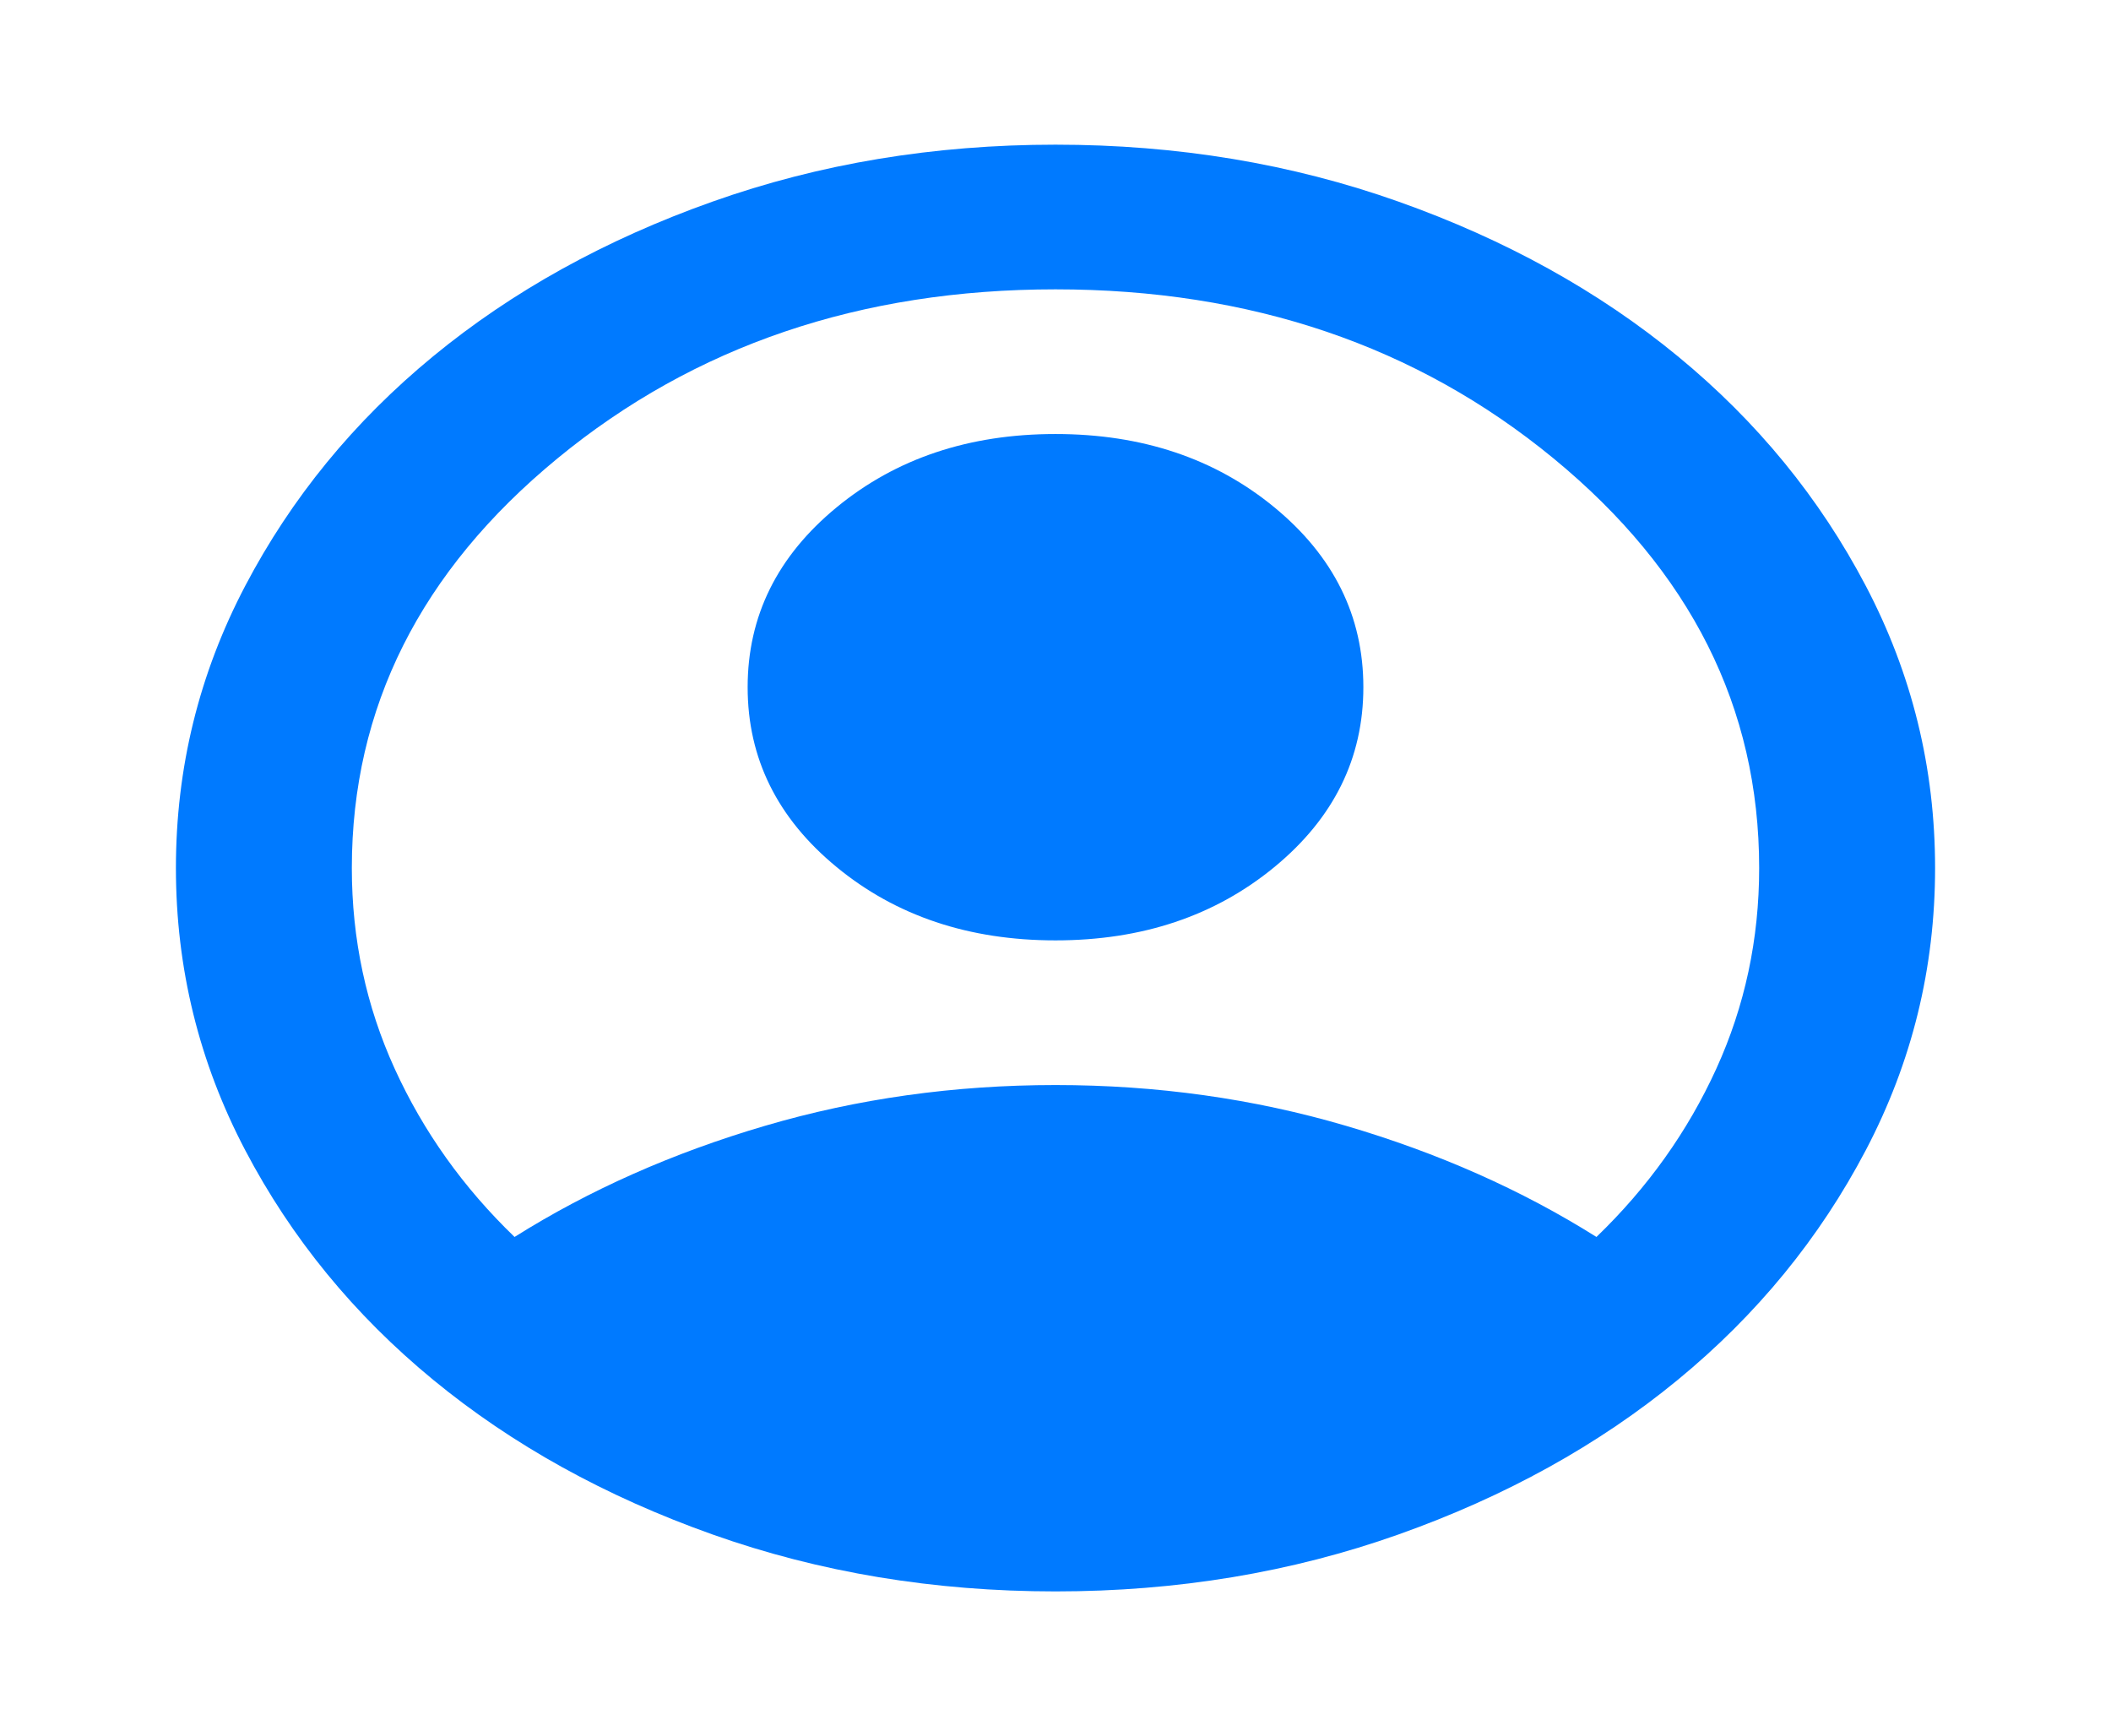 <svg width="2478" height="2038" viewBox="0 0 2478 2038" fill="none" xmlns="http://www.w3.org/2000/svg">
<path d="M604.013 1452.08C691.775 1396.88 789.863 1353.36 898.275 1321.52C1006.69 1289.67 1120.26 1273.75 1239 1273.75C1357.74 1273.75 1471.31 1289.67 1579.72 1321.52C1688.14 1353.36 1786.22 1396.88 1873.99 1452.08C1934.22 1394.05 1981.11 1328.24 2014.67 1254.64C2048.22 1181.05 2065 1102.5 2065 1019C2065 830.769 1984.55 670.488 1823.65 538.16C1662.76 405.832 1467.87 339.667 1239 339.667C1010.13 339.667 815.245 405.832 654.347 538.16C493.449 670.488 413 830.769 413 1019C413 1102.5 429.778 1181.05 463.334 1254.64C496.891 1328.24 543.783 1394.05 604.013 1452.08ZM1239 1103.92C1137.47 1103.92 1051.86 1075.26 982.166 1017.94C912.472 960.62 877.625 890.21 877.625 806.709C877.625 723.208 912.472 652.798 982.166 595.479C1051.86 538.16 1137.47 509.501 1239 509.501C1340.53 509.501 1426.14 538.16 1495.83 595.479C1565.53 652.798 1600.38 723.208 1600.38 806.709C1600.38 890.21 1565.53 960.62 1495.83 1017.94C1426.14 1075.26 1340.53 1103.92 1239 1103.92ZM1239 1868.17C1096.17 1868.17 961.946 1845.88 836.325 1801.3C710.704 1756.71 601.431 1696.21 508.506 1619.79C415.581 1543.36 342.016 1453.49 287.809 1350.18C233.603 1246.86 206.5 1136.47 206.5 1019C206.5 901.533 233.603 791.141 287.809 687.826C342.016 584.51 415.581 494.64 508.506 418.215C601.431 341.79 710.704 281.287 836.325 236.706C961.946 192.125 1096.17 169.834 1239 169.834C1381.83 169.834 1516.05 192.125 1641.68 236.706C1767.3 281.287 1876.57 341.79 1969.49 418.215C2062.42 494.64 2135.98 584.51 2190.19 687.826C2244.4 791.141 2271.5 901.533 2271.5 1019C2271.5 1136.47 2244.4 1246.86 2190.19 1350.18C2135.98 1453.49 2062.42 1543.36 1969.49 1619.79C1876.57 1696.21 1767.3 1756.71 1641.68 1801.3C1516.05 1845.88 1381.83 1868.17 1239 1868.17Z" fill="#007AFF"/>
</svg>
